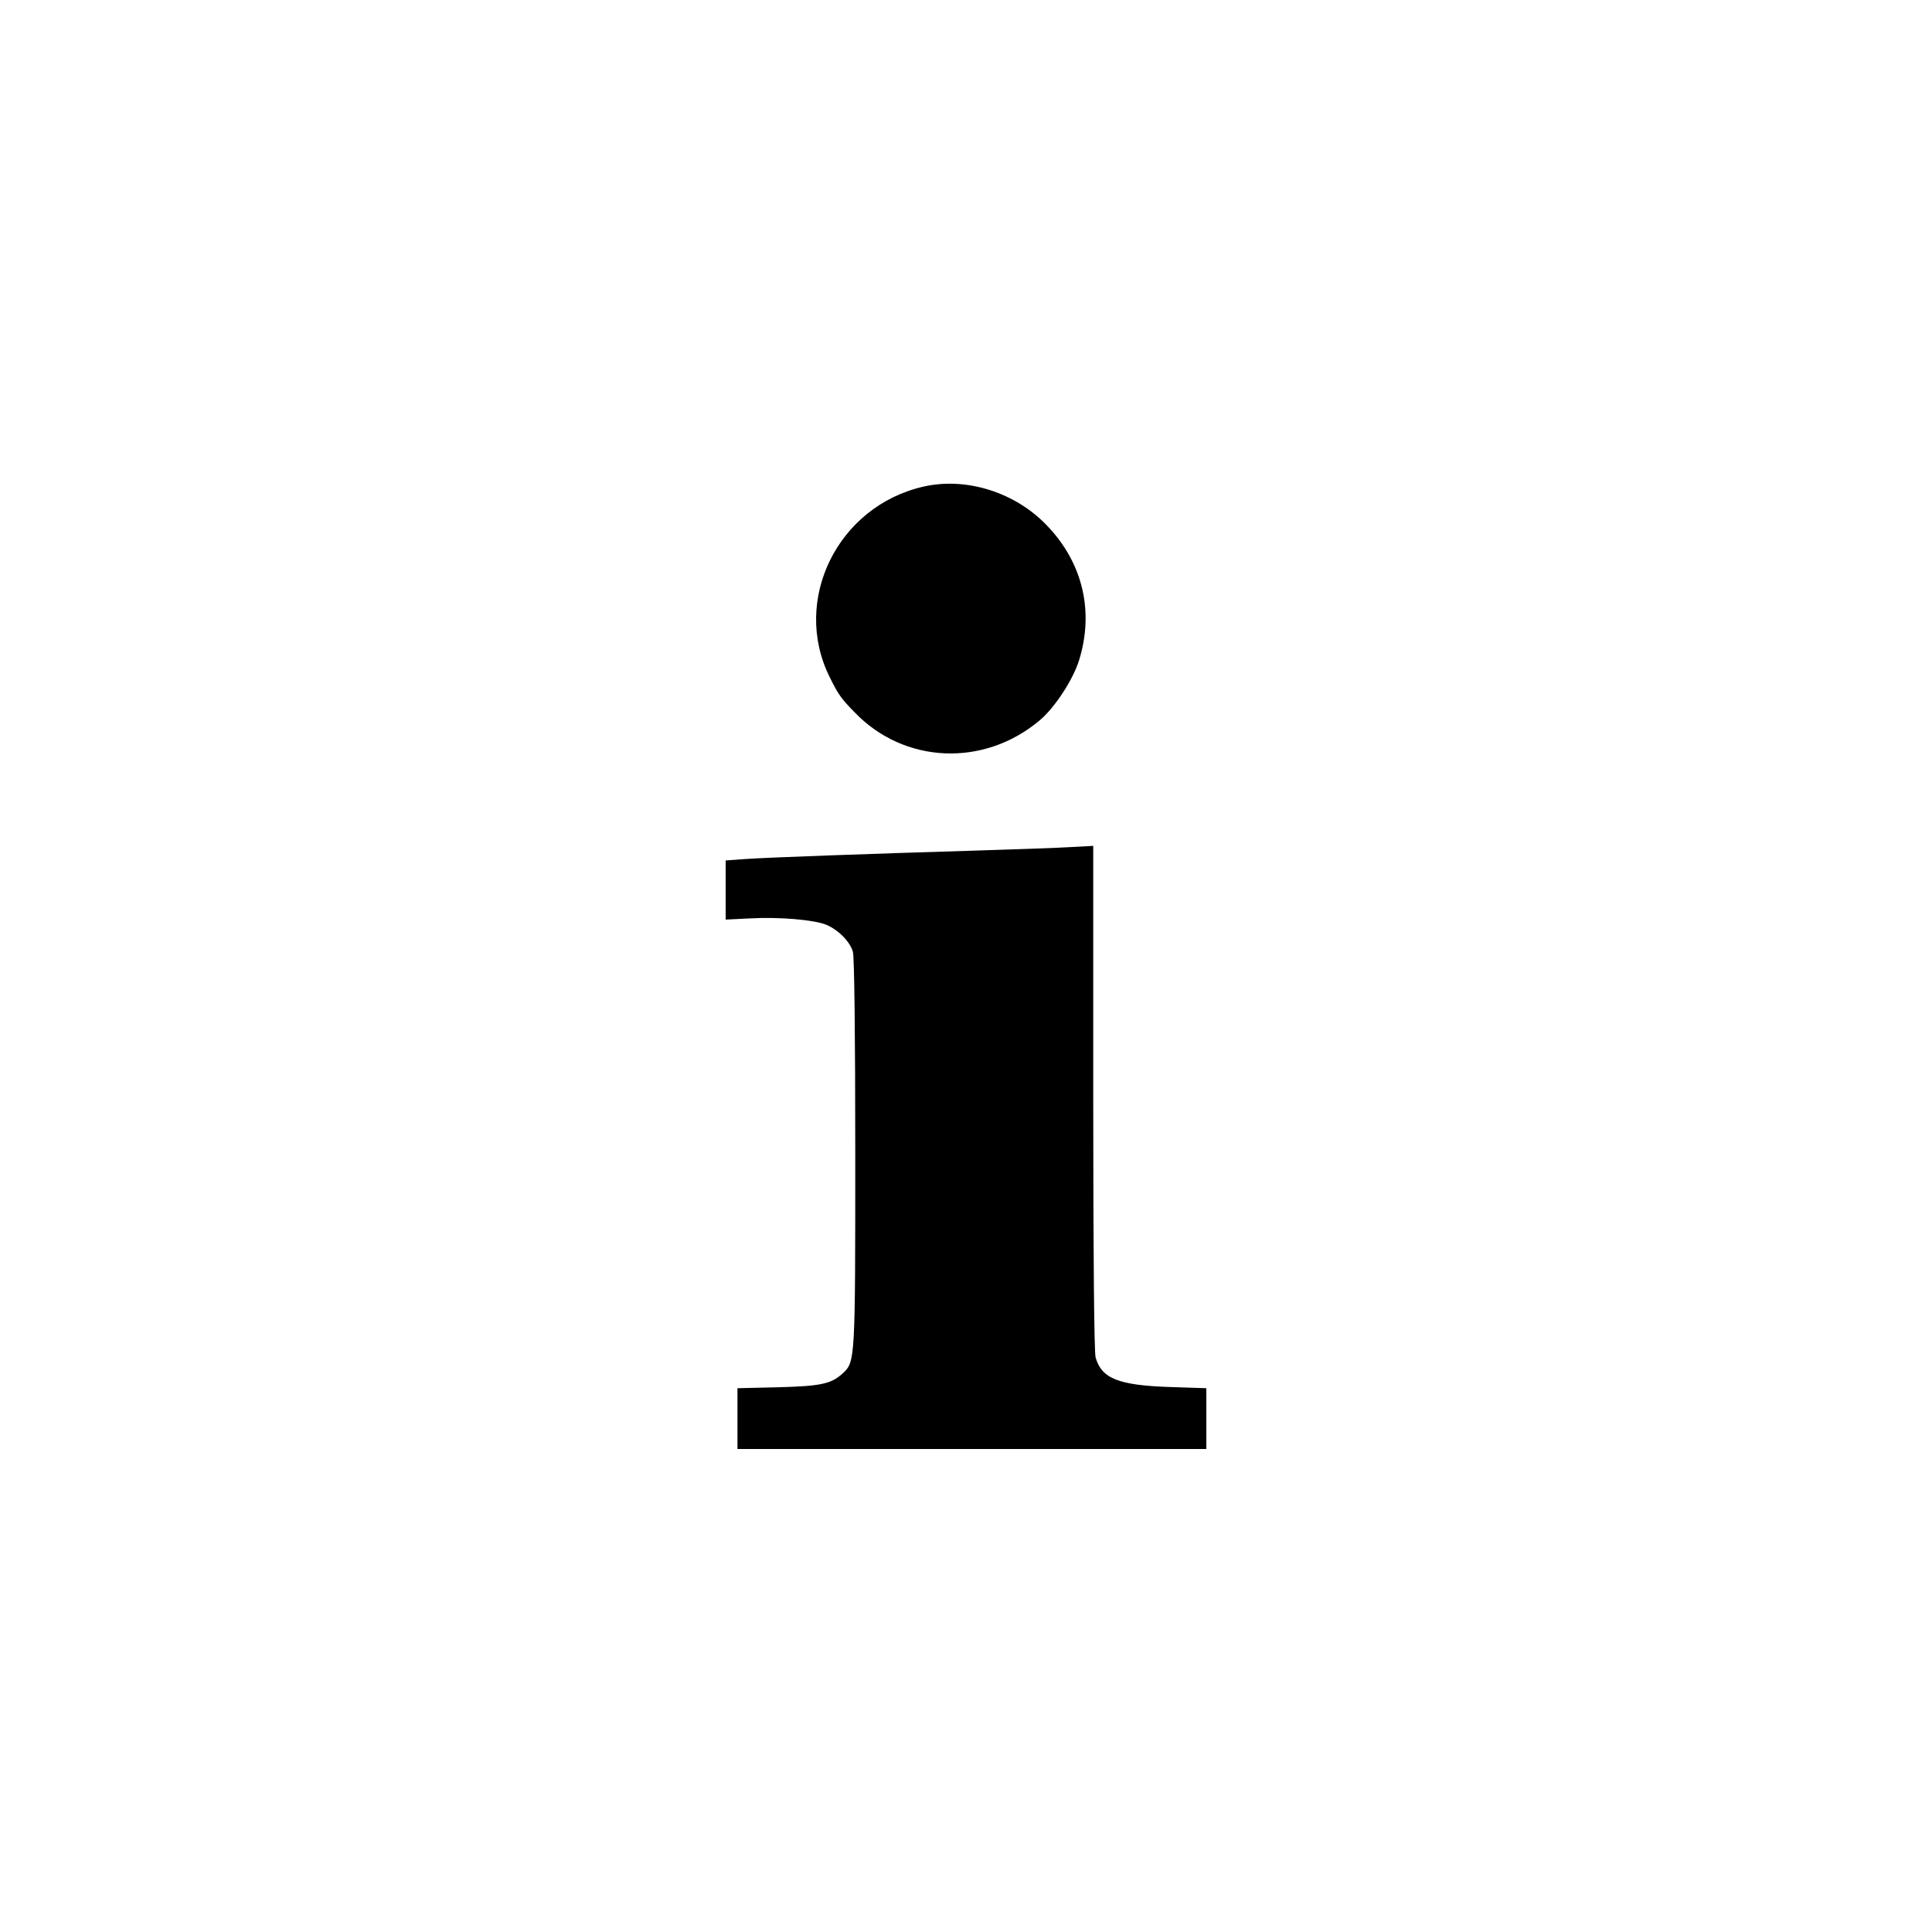 <?xml version="1.0" standalone="no"?>
<!DOCTYPE svg PUBLIC "-//W3C//DTD SVG 20010904//EN"
 "http://www.w3.org/TR/2001/REC-SVG-20010904/DTD/svg10.dtd">
<svg version="1.0" xmlns="http://www.w3.org/2000/svg"
 width="820pt" height="820pt" viewBox="0 0 820 820"
 preserveAspectRatio="xMidYMid meet">

<g transform="translate(0,820) scale(0.1,-0.1)"
fill="#000000" stroke="none">
<path d="M3921 6135 c-365 -82 -562 -481 -400 -808 36 -73 48 -91 107 -151
210 -218 547 -233 784 -34 64 53 143 174 168 256 64 206 16 411 -133 568 -135
144 -344 210 -526 169z"/>
<path d="M4530 4604 c-25 -2 -198 -8 -385 -14 -460 -14 -882 -29 -982 -36
l-83 -6 0 -125 0 -126 103 5 c125 7 273 -6 324 -27 52 -22 101 -72 113 -115 6
-21 10 -346 10 -851 0 -880 0 -888 -52 -937 -50 -46 -93 -55 -275 -60 l-173
-4 0 -129 0 -129 995 0 995 0 0 129 0 129 -152 5 c-220 7 -293 36 -318 126 -6
23 -10 417 -10 1104 l0 1067 -32 -2 c-18 -1 -53 -3 -78 -4z"/>
</g>
</svg>
